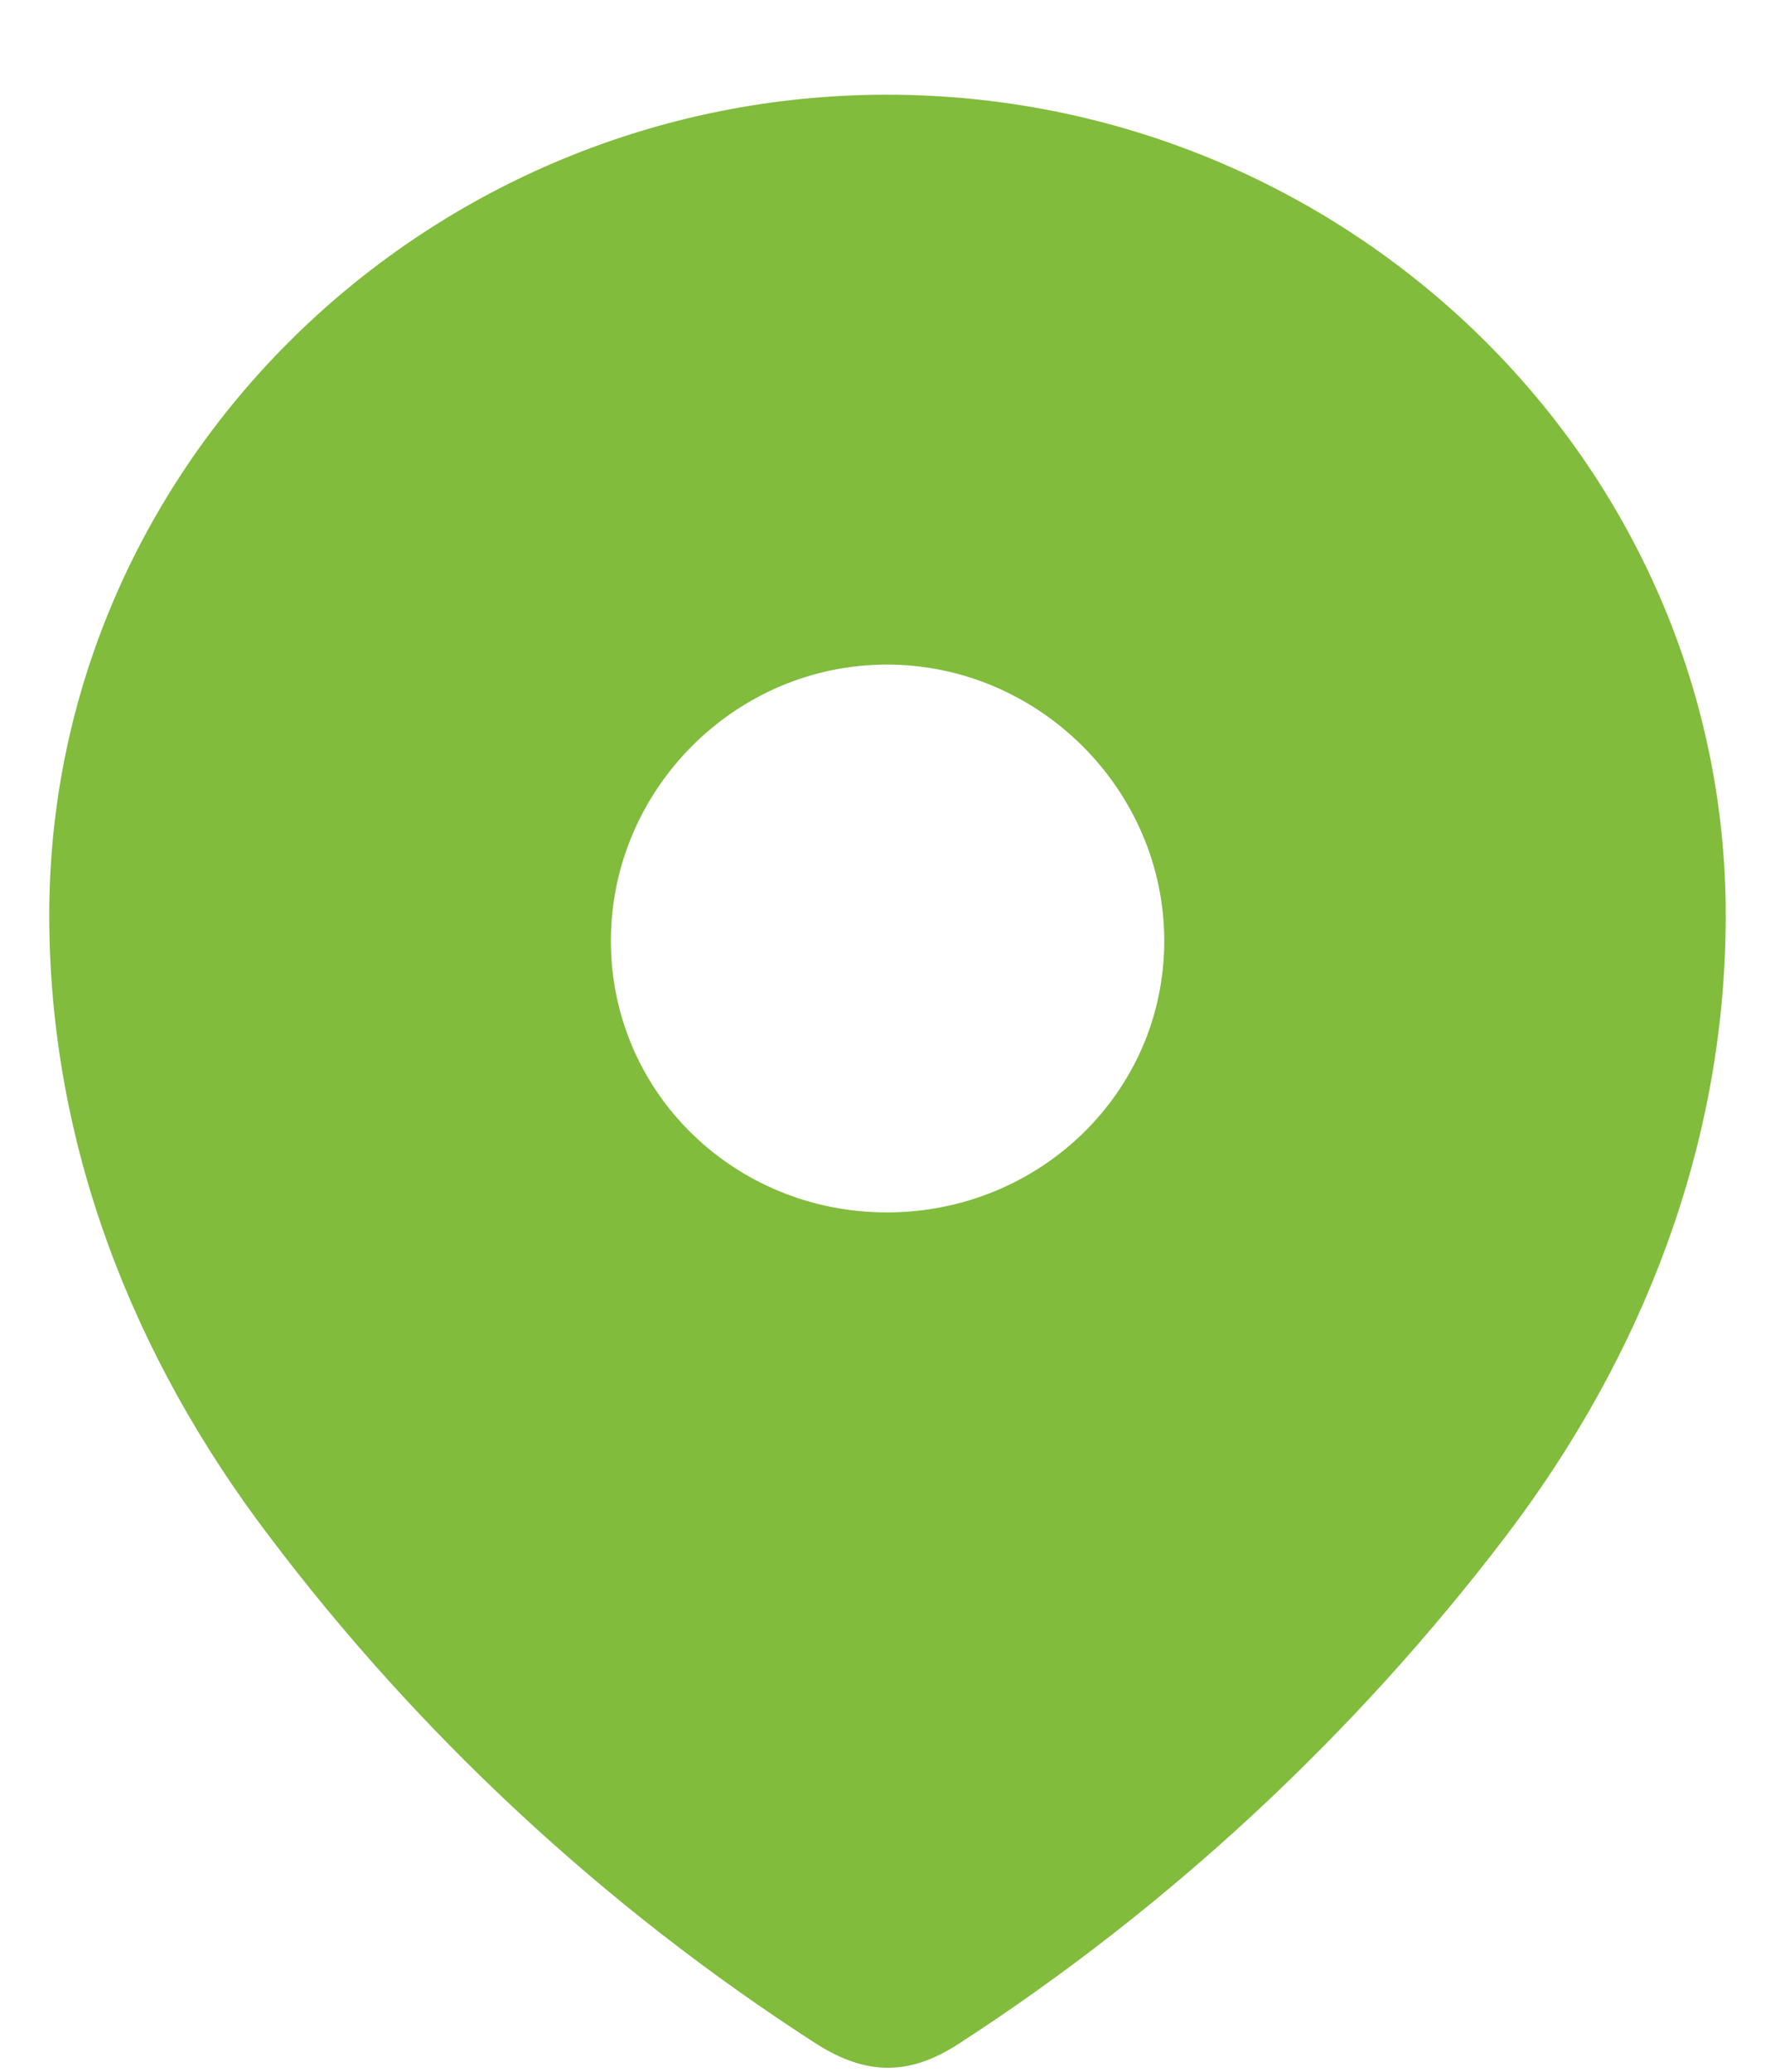 <svg width="12" height="14" viewBox="0 0 12 14" fill="none" xmlns="http://www.w3.org/2000/svg">
<path fill-rule="evenodd" clip-rule="evenodd" d="M0.333 6.185C0.333 3.119 2.896 0.64 5.996 0.64C9.104 0.64 11.667 3.119 11.667 6.185C11.667 7.73 11.105 9.165 10.18 10.381C9.159 11.722 7.901 12.891 6.486 13.808C6.162 14.02 5.869 14.036 5.514 13.808C4.09 12.891 2.832 11.722 1.82 10.381C0.895 9.165 0.333 7.73 0.333 6.185ZM4.13 6.358C4.13 7.385 4.968 8.193 5.996 8.193C7.024 8.193 7.871 7.385 7.871 6.358C7.871 5.339 7.024 4.491 5.996 4.491C4.968 4.491 4.13 5.339 4.13 6.358Z" fill="#81BC3D"/>
</svg>

